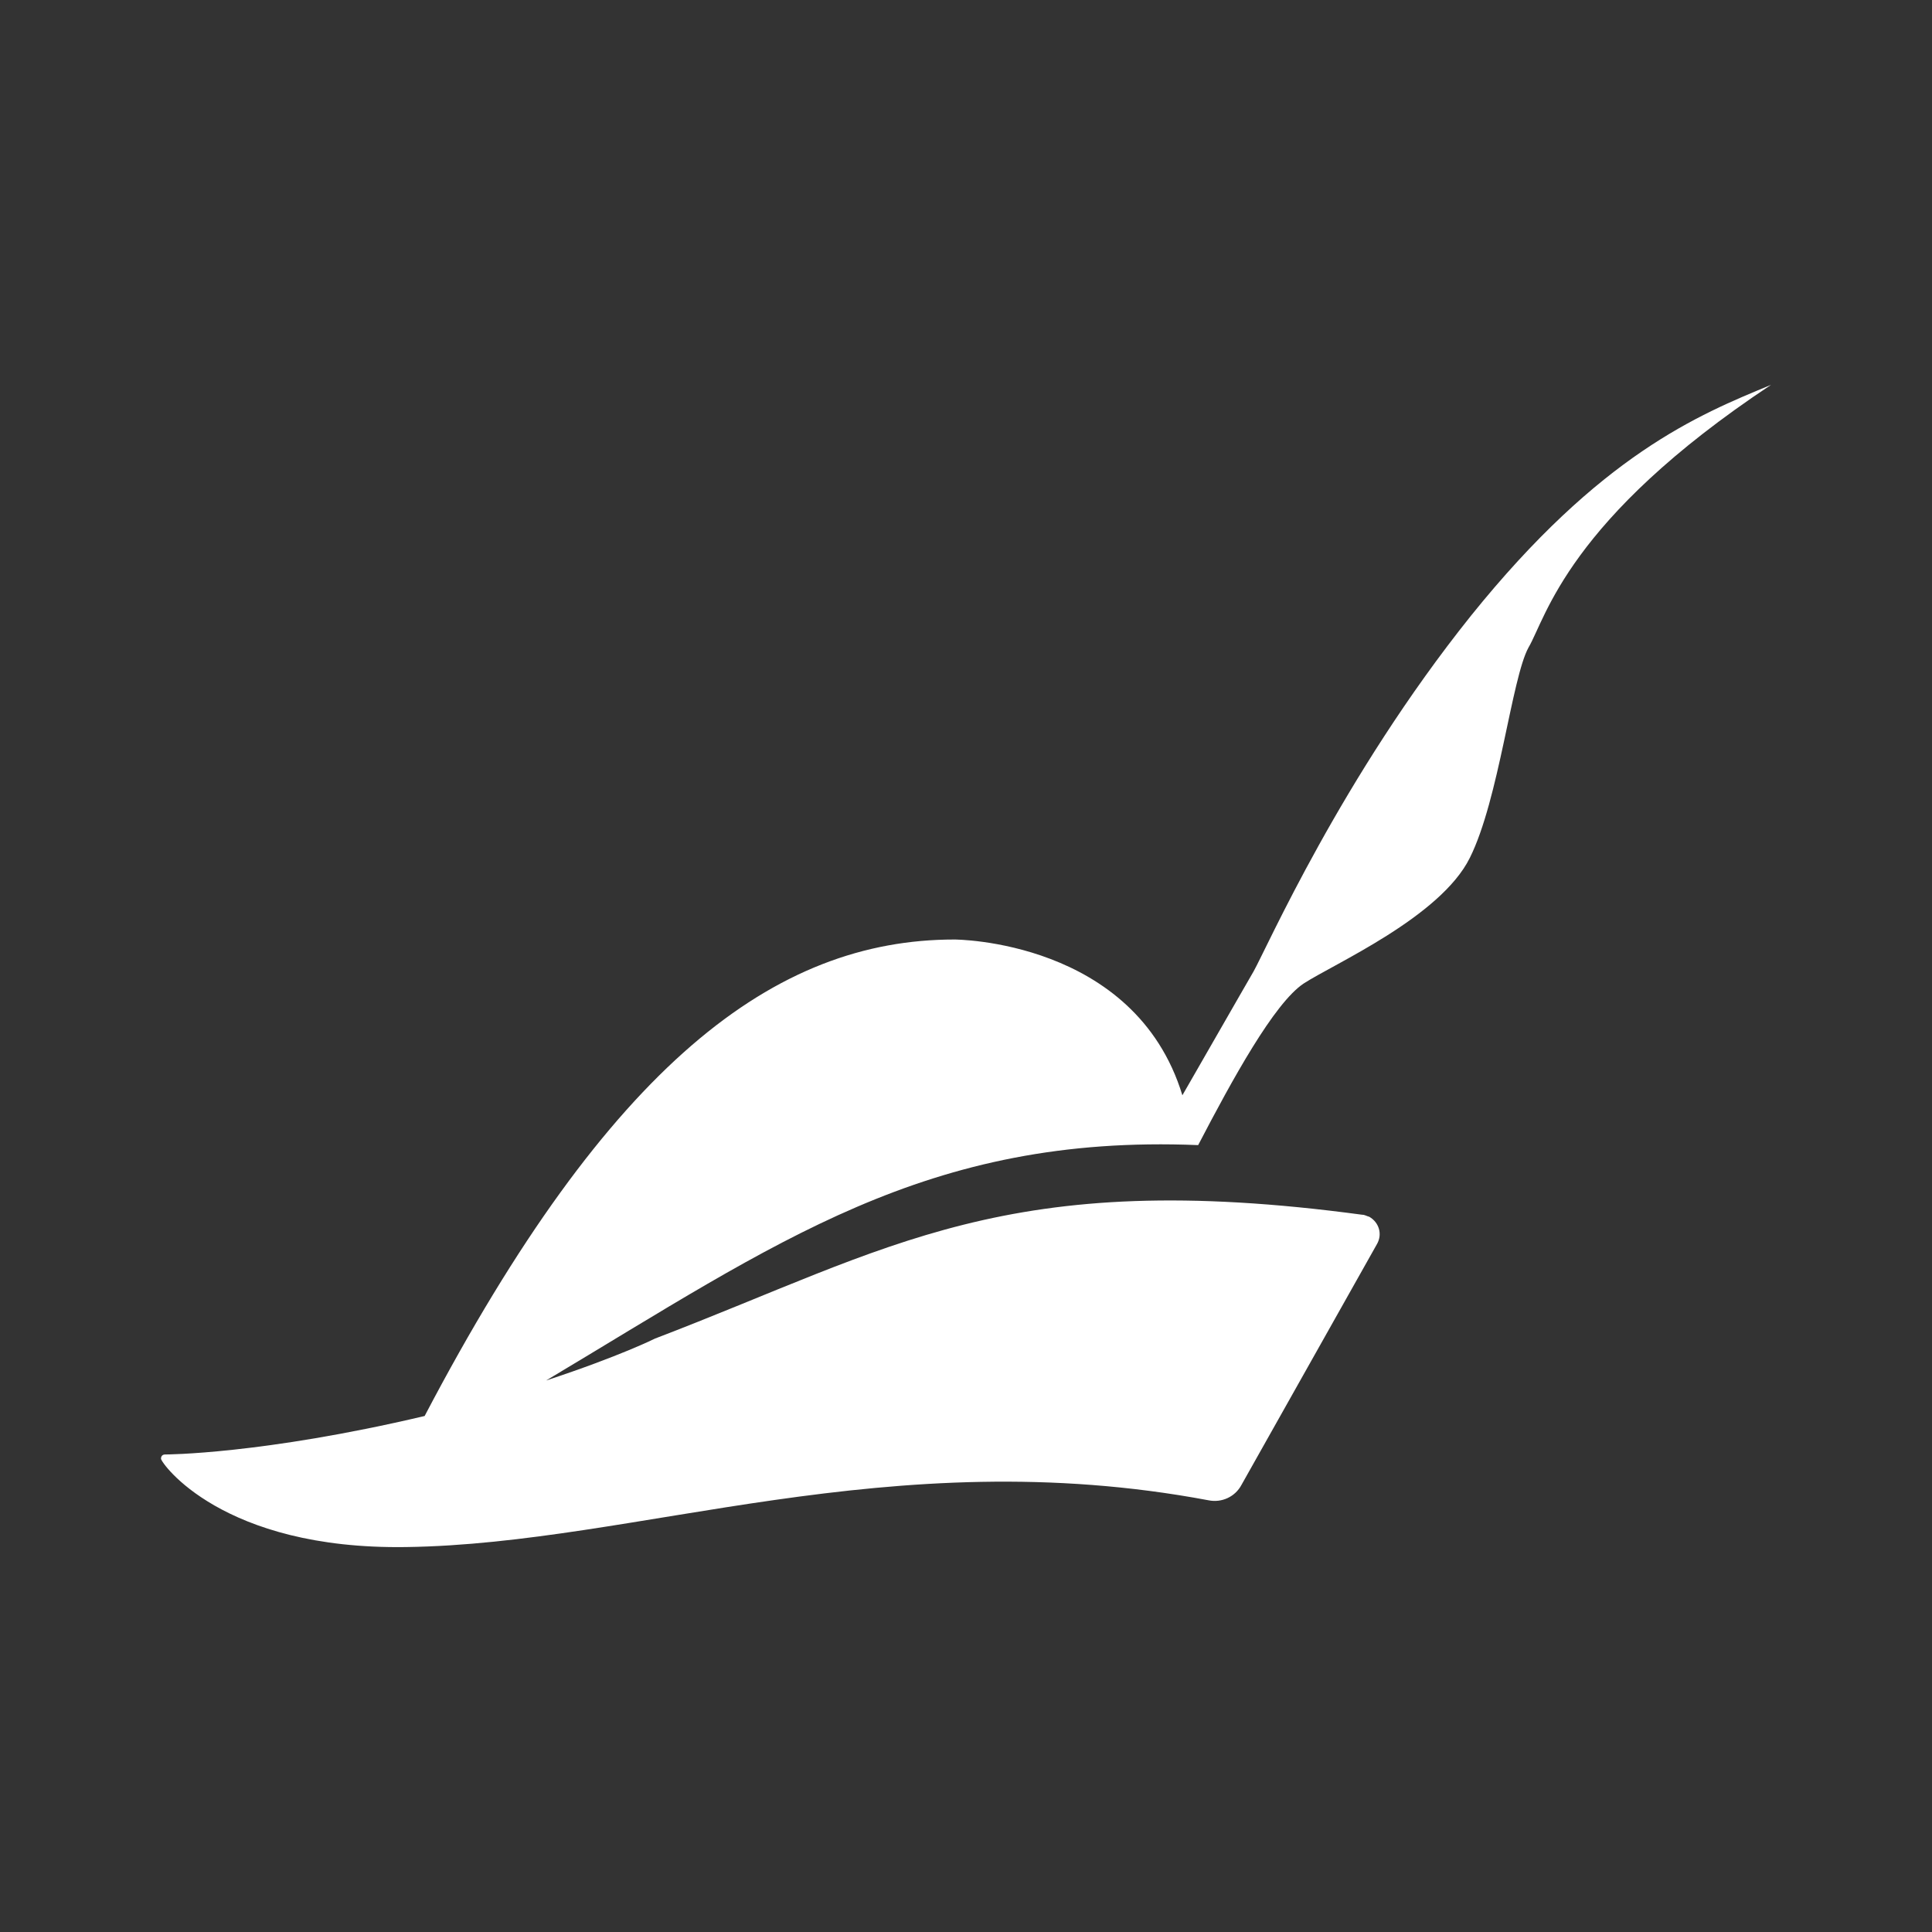<svg width="24" height="24" viewBox="0 0 24 24" fill="none" xmlns="http://www.w3.org/2000/svg">
<rect x="0" y="0" width="24" height="24" fill="#333333" stroke="none"/>
<path d="M22 4.781C19.475 6.456 19.206 7.671 18.988 8.043C18.778 8.425 18.622 9.928 18.259 10.656C17.894 11.393 16.566 11.975 16.194 12.218C15.828 12.462 15.309 13.409 14.884 14.225C11.506 14.087 9.653 15.437 6.784 17.149C7.703 16.846 8.137 16.628 8.137 16.628C11.081 15.503 12.491 14.493 16.922 15.09C16.956 15.09 16.981 15.109 17.009 15.115C17.131 15.184 17.175 15.331 17.106 15.453L15.422 18.446C15.344 18.593 15.178 18.671 15.012 18.637C11.05 17.893 7.922 19.178 5.047 19.218C2.753 19.253 2 18.171 2 18.121C2 18.087 2.019 18.068 2.053 18.068C2.053 18.068 3.25 18.068 5.275 17.59C7.575 13.206 9.625 11.671 11.856 11.671C11.856 11.671 14.097 11.671 14.688 13.606C15.4 12.365 15.572 12.068 15.572 12.068C15.738 11.774 16.666 9.656 18.272 7.65C19.881 5.65 21.097 5.153 22 4.781Z" fill="white"/>
</svg>

